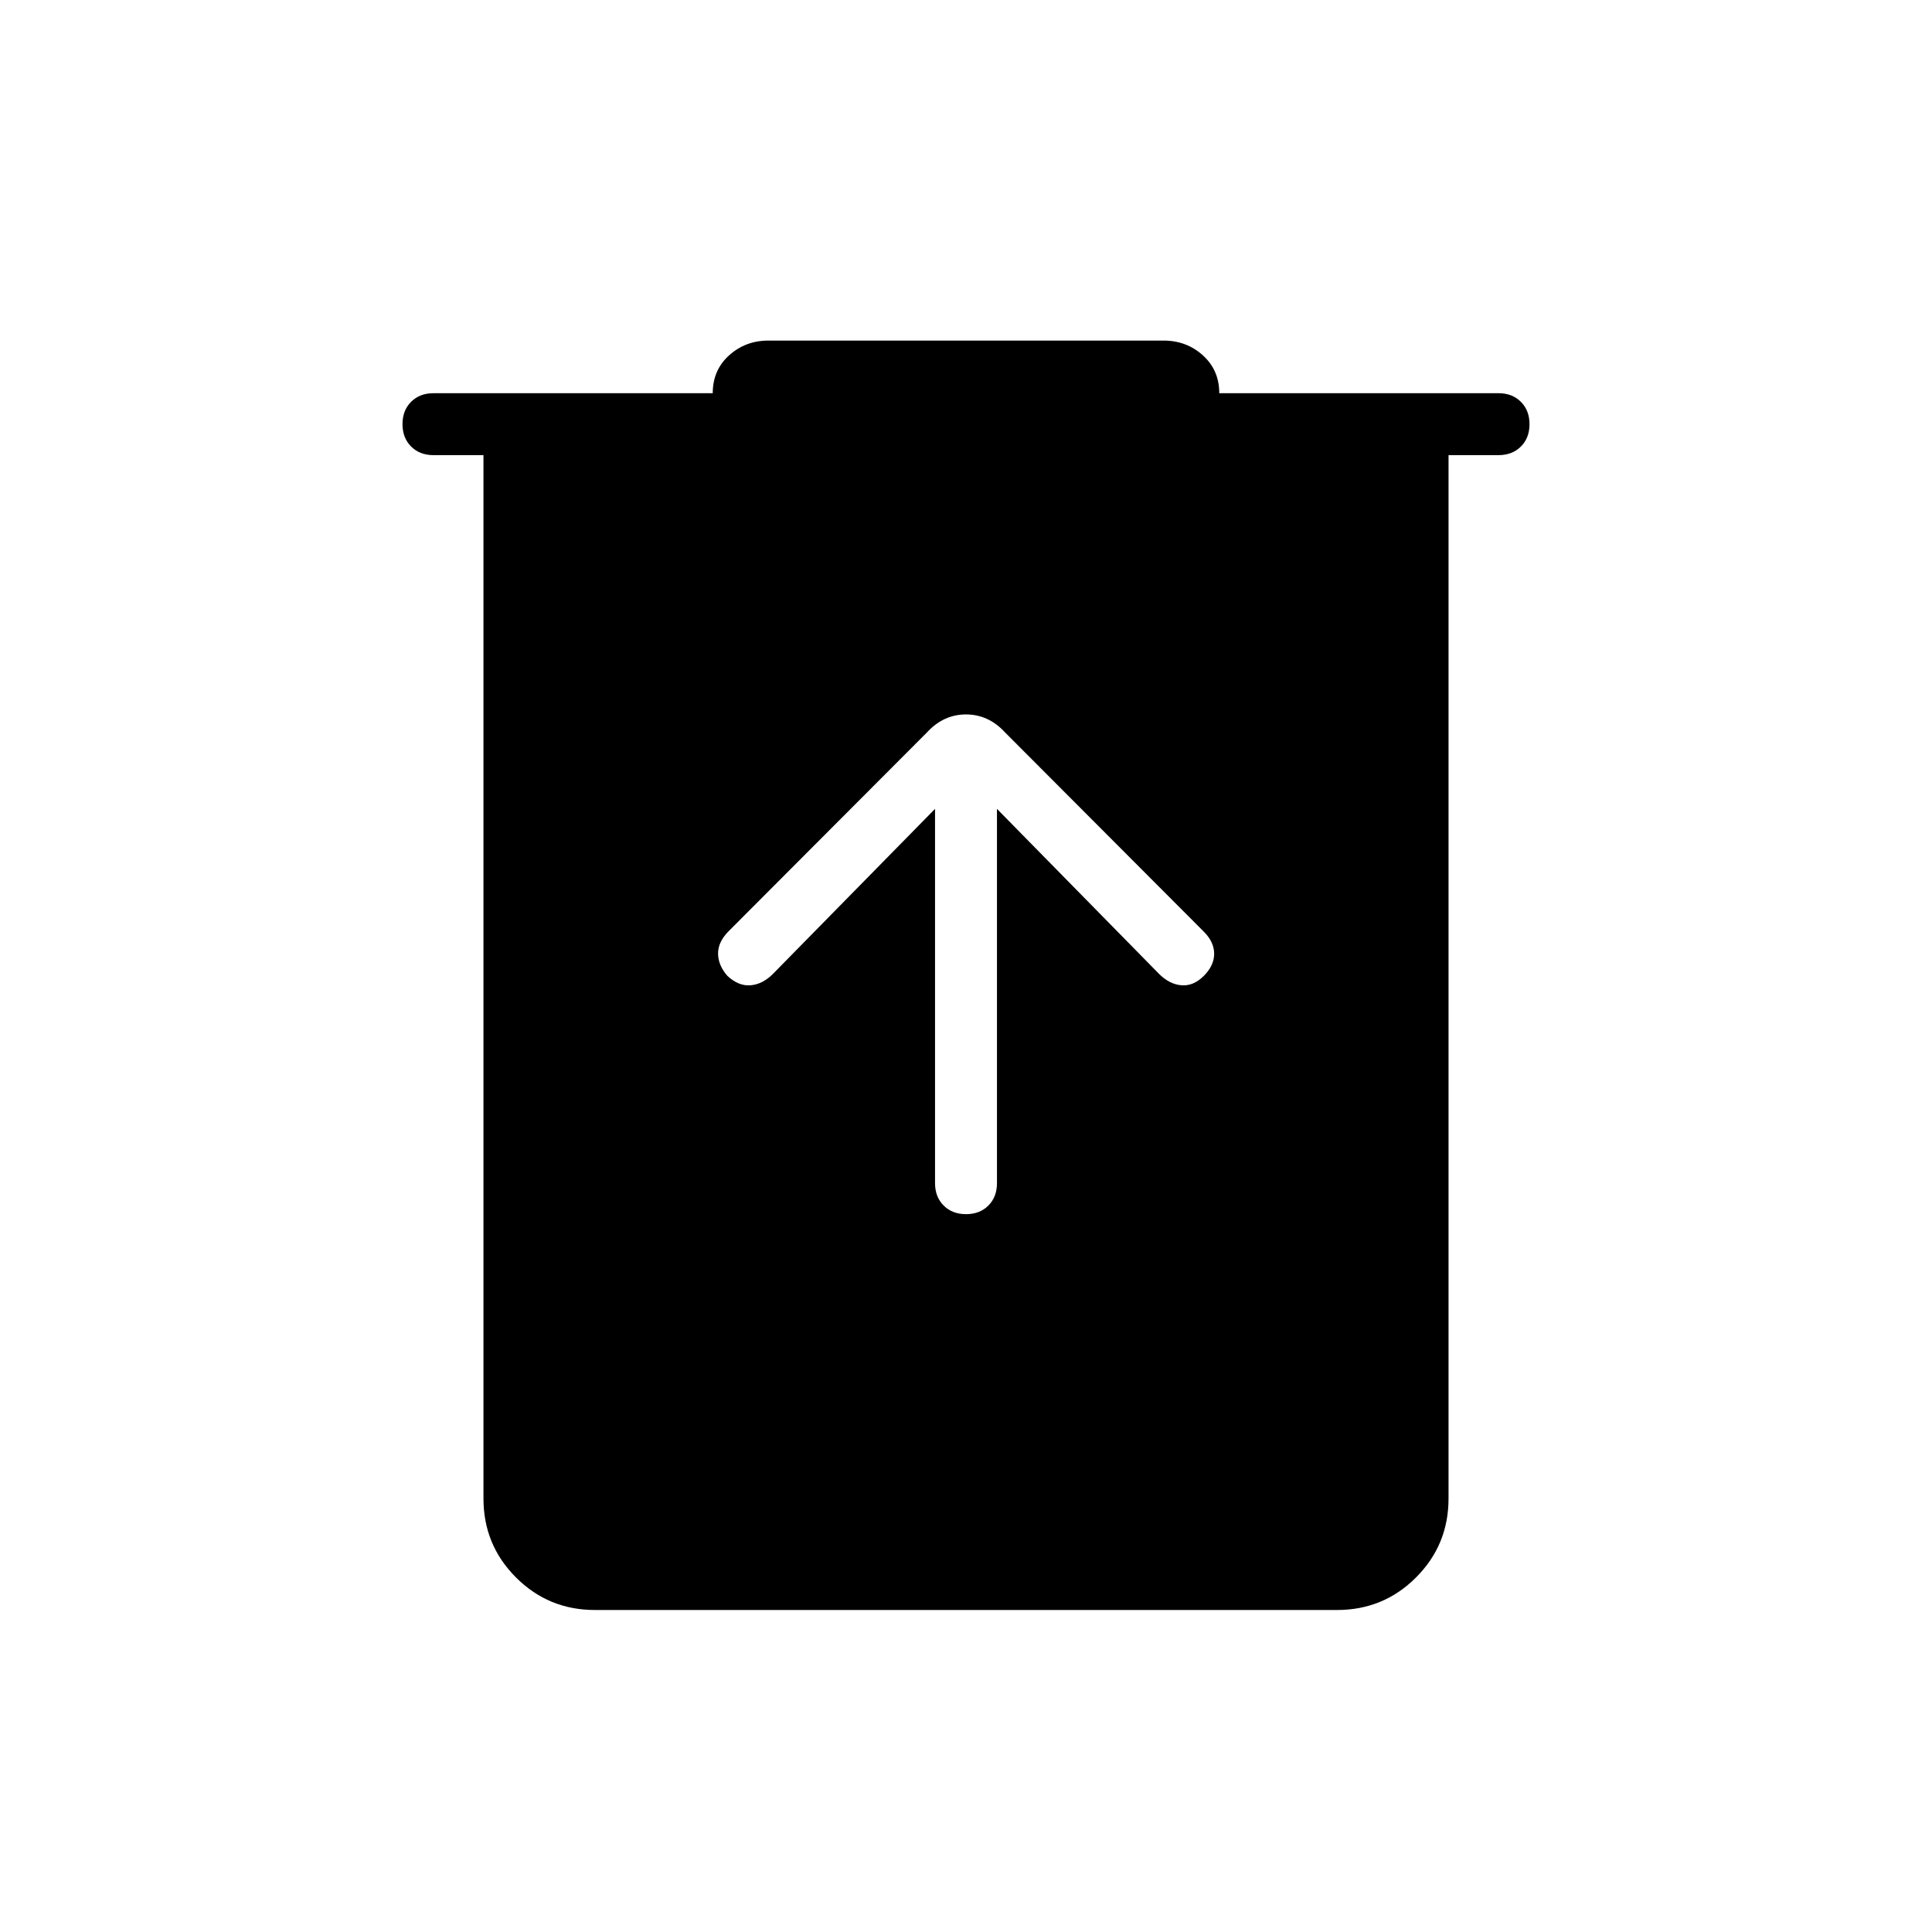<svg xmlns="http://www.w3.org/2000/svg" width="48" height="48" viewBox="0 96 960 960"><path d="M295.615 896q-23.058 0-39.221-16.163-16.163-16.164-16.163-39.221V322.154h-24.847q-6.827 0-11.105-4.283Q200 313.588 200 306.756q0-6.833 4.279-11.102 4.278-4.27 11.105-4.27h138.77q0-11.461 8.125-18.807 8.125-7.347 19.567-7.347h196.308q11.442 0 19.567 7.356t8.125 18.798h138.77q6.827 0 11.105 4.283Q760 299.95 760 306.783q0 6.832-4.279 11.102-4.278 4.269-11.105 4.269h-24.847v518.462q0 23.057-16.163 39.221Q687.443 896 664.385 896h-368.77Zm169-398.077v186q0 6.827 4.283 11.106t11.115 4.279q6.833 0 11.102-4.279 4.27-4.279 4.27-11.106v-186l80.538 82q5.154 5.154 11.115 5.654 5.962.5 11.116-4.654t5.154-11q0-5.846-5.154-11L499.462 460q-8.231-9-19.462-9t-19.462 9l-98.692 98.923q-5.154 5.308-5.038 11.077.115 5.769 4.653 10.923 5.539 5.154 11.501 4.654 5.961-.5 11.115-5.654l80.538-82Z"/></svg>